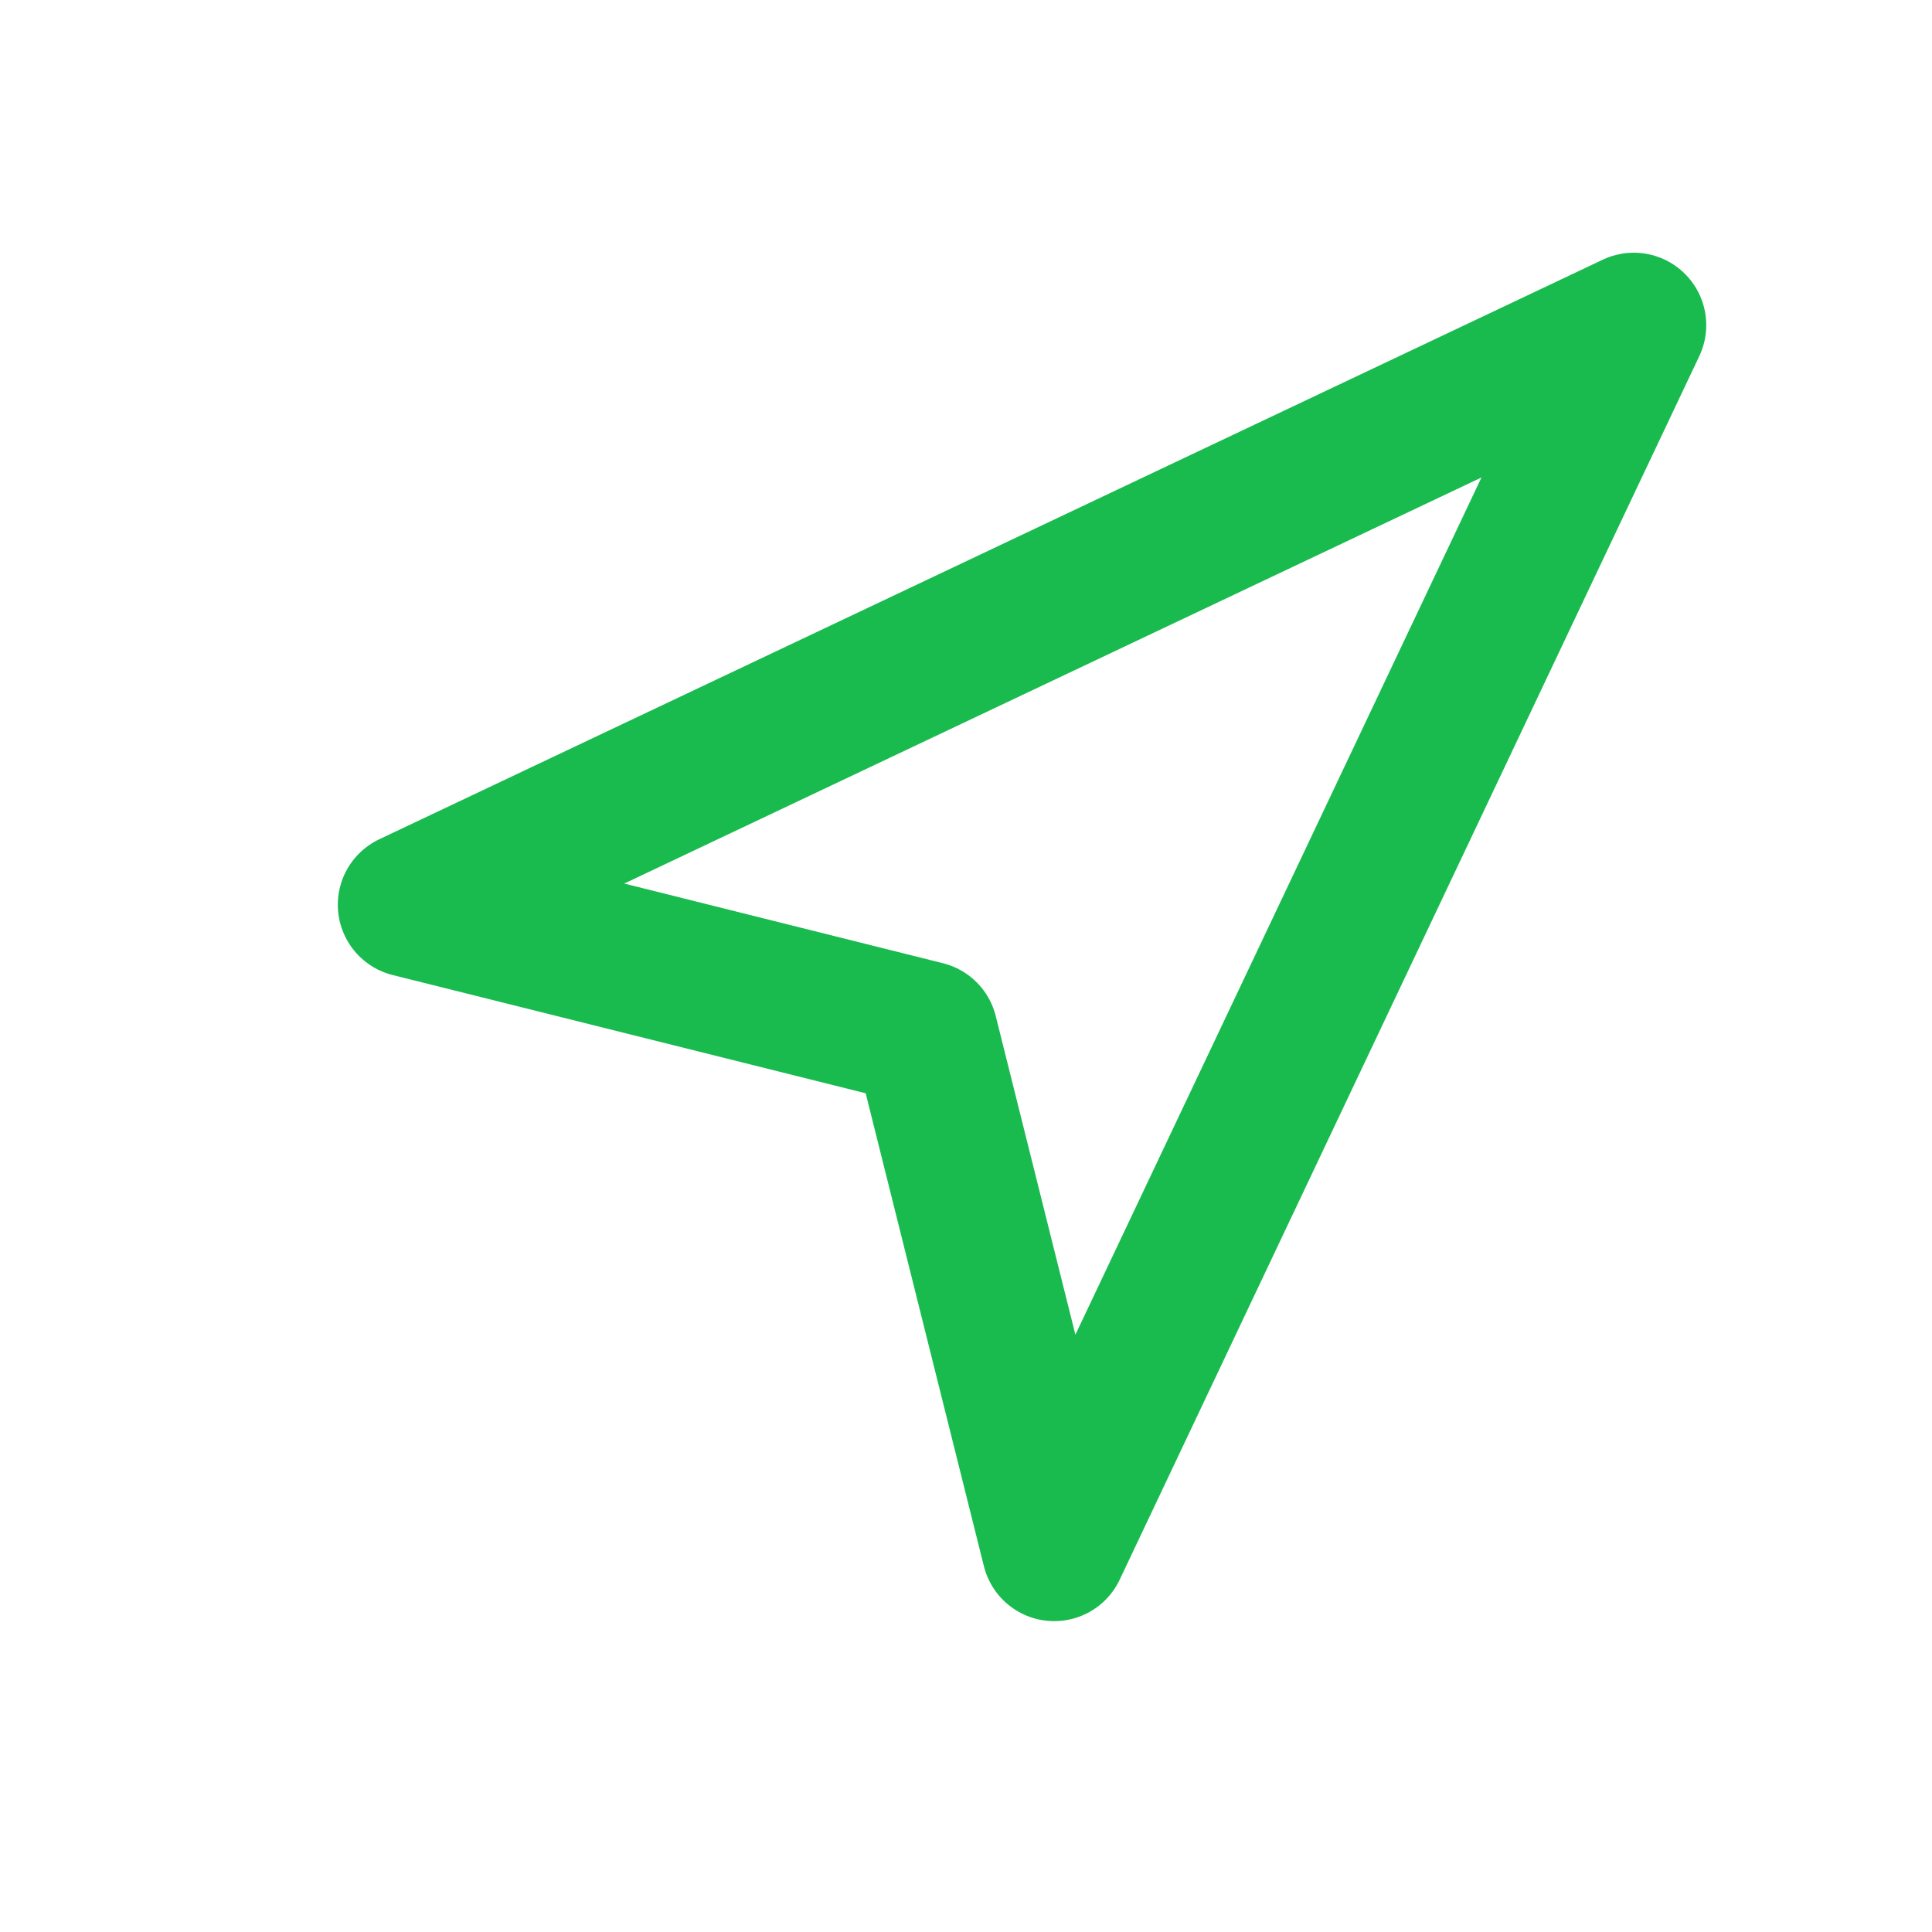 <svg width="20" height="20" viewBox="0 0 20 20" fill="none" xmlns="http://www.w3.org/2000/svg">
<path d="M4.247 9.366L16.913 3.366L10.913 16.032L9.58 10.699L4.247 9.366Z" stroke="#19BB4F" stroke-width="1.5" stroke-linecap="round" stroke-linejoin="round"/>
</svg>
